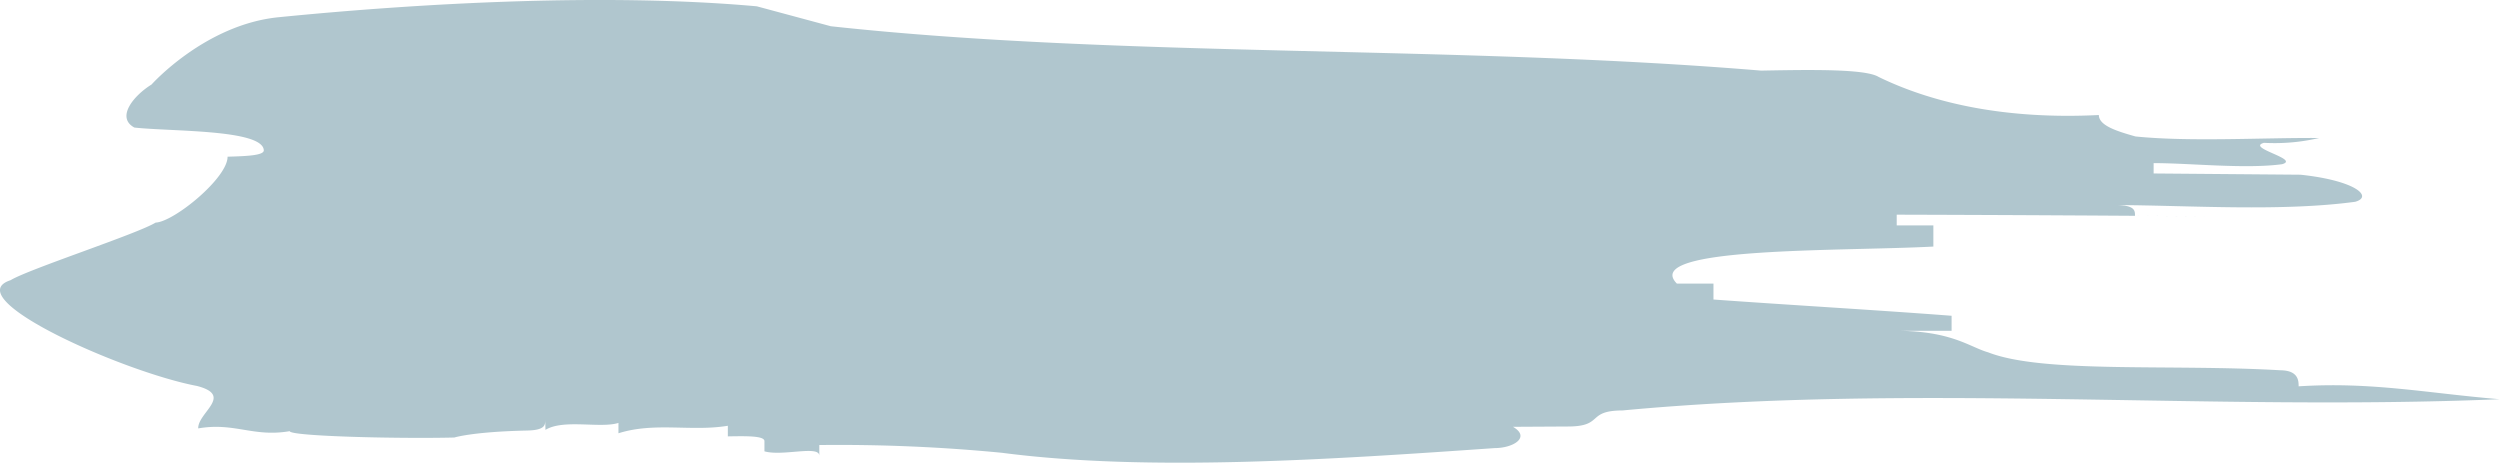 <svg xmlns="http://www.w3.org/2000/svg" viewBox="0 0 482.94 89.5"><defs><style>.cls-1{fill:#b0c6ce;}</style></defs><g id="Lag_2" data-name="Lag 2"><g id="Hår"><path class="cls-1" d="M331.09,13.77h10.65c-60.36-5.15-124.28-2.51-181.24-8.7L146.2,1.22c-28.48-2.57-64-.71-92.41,2.11-14.2,1.43-24.52,13-24.52,13-3.49,2.16-6.91,6.37-3.31,8.31,7.13.79,24.86.32,25,4.41,0,1-3.51,1.12-7,1.22C44,34.37,33.6,42.86,30.06,43c-3.49,2.16-24.53,9-28,11.12-10.5,3.41,21.81,17.77,36,20.44,7.12,1.85.14,5.13.23,8.2,7-1.22,10.65,1.75,17.68.53,0,1,21.2,1.49,31.79,1.23,0,0,3.5-1.12,14.08-1.35,3.53-.08,3.5-1.11,3.48-2.13l.05,2c3.49-2.13,10.59-.24,14.1-1.34l0,2c7-2.21,14.1-.28,21.13-1.45l0,2.05c3.54-.06,7-.13,7.07.89l0,2c3.55,1,10.57-1.22,10.6.84l0-2.06a326.32,326.32,0,0,1,35.29,1.5c28.25,3.68,63.48,1.3,95.2-.91,3.53,0,7-2.08,3.51-4.11l10.58-.06c7.05,0,3.52-3.08,10.57-3.1,56.48-5.29,112.94.17,169.43-2.17-14.11-1.18-24.68-3.39-38.81-2.49,0-1,0-3.07-3.5-3.1-21.19-1.24-45.91.67-56.49-3.47-3.53-1-7-4.12-17.65-4.16l10.6,0V61c-14.14-1.09-31.82-2.11-46-3.14V54.78h-7.07c-7.09-7.18,31.85-6.2,49.55-7.15,0-1,0-3.07,0-4.09l-7.08,0V41.47c21.25.06,38.95.16,60.21.32l-14.18-.1c0-1,0-2-3.52-2.08,14.17.08,31.87,1.29,46.06-.63,3.55-1,0-4.11-10.57-5.23l-28.37-.24,0-2c7.09,0,17.72,1.17,24.82.21,3.56-1-7.07-3.14-3.51-4.13a37.78,37.78,0,0,0,10.66-.93c-10.66-.09-24.84.78-35.48-.3-3.54-1-7.08-2.09-7.07-4.14-17.74.89-31.91-2.18-42.55-7.36C359.52,12.76,341.74,13.77,331.09,13.77Z"/></g></g></svg>